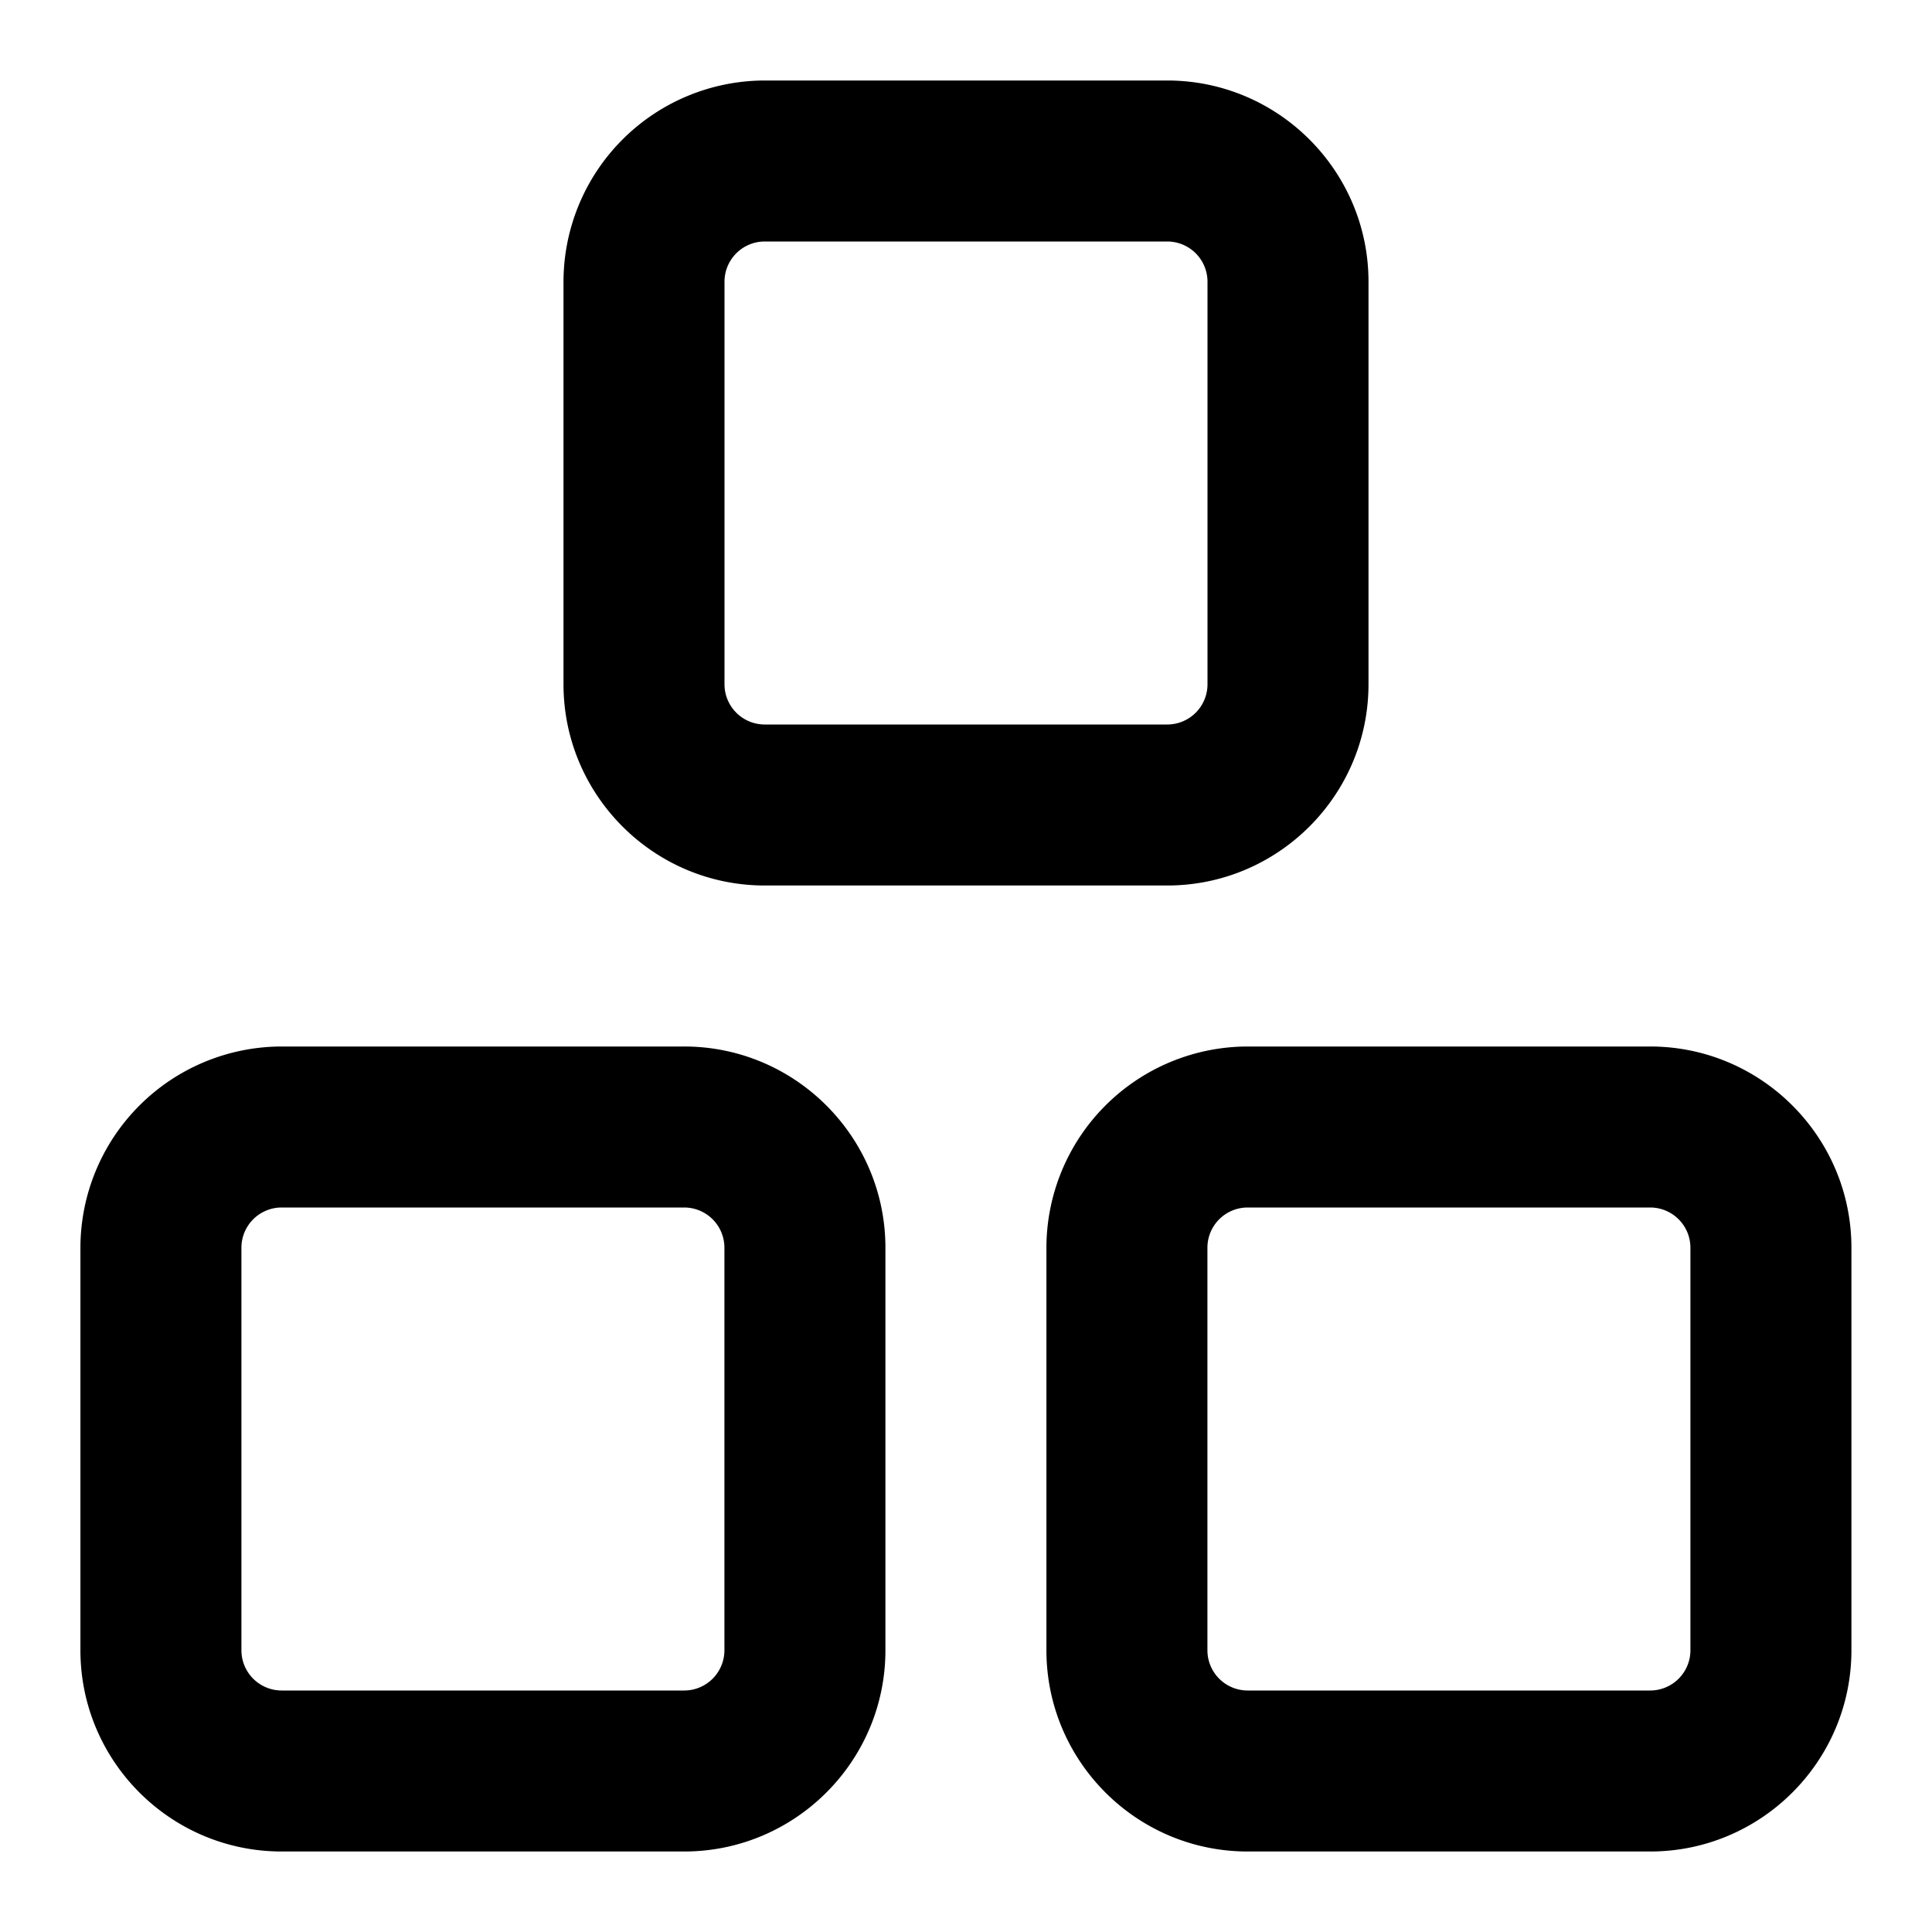 <svg xmlns="http://www.w3.org/2000/svg" aria-label="Also from Meta" class="x1lliihq x1n2onr6 x5n08af" fill="currentColor" height="24" role="img" viewBox="0 0 24 24" width="24"><title>Also from Meta</title><path d="M9.5 11h5c1.379 0 2.5-1.122 2.5-2.5v-5C17 2.122 15.879 1 14.5 1h-5A2.503 2.503 0 0 0 7 3.5v5C7 9.878 8.12 11 9.5 11ZM9 3.5a.5.5 0 0 1 .5-.5h5a.5.5 0 0 1 .5.5v5a.5.5 0 0 1-.5.5h-5a.5.5 0 0 1-.5-.5v-5ZM8.499 13h-5a2.503 2.503 0 0 0-2.5 2.5v5c0 1.378 1.12 2.5 2.5 2.5h5c1.379 0 2.5-1.122 2.5-2.5v-5c0-1.378-1.121-2.5-2.5-2.5Zm.5 7.5a.5.5 0 0 1-.5.5h-5a.5.5 0 0 1-.5-.5v-5a.5.5 0 0 1 .5-.5h5a.5.5 0 0 1 .5.5v5Zm11.5-7.5h-5a2.503 2.503 0 0 0-2.5 2.5v5c0 1.378 1.12 2.5 2.5 2.5h5c1.379 0 2.5-1.122 2.5-2.5v-5c0-1.378-1.121-2.5-2.5-2.5Zm.5 7.5a.5.5 0 0 1-.5.5h-5a.5.5 0 0 1-.5-.5v-5a.5.5 0 0 1 .5-.5h5a.5.5 0 0 1 .5.5v5Z"></path></svg>